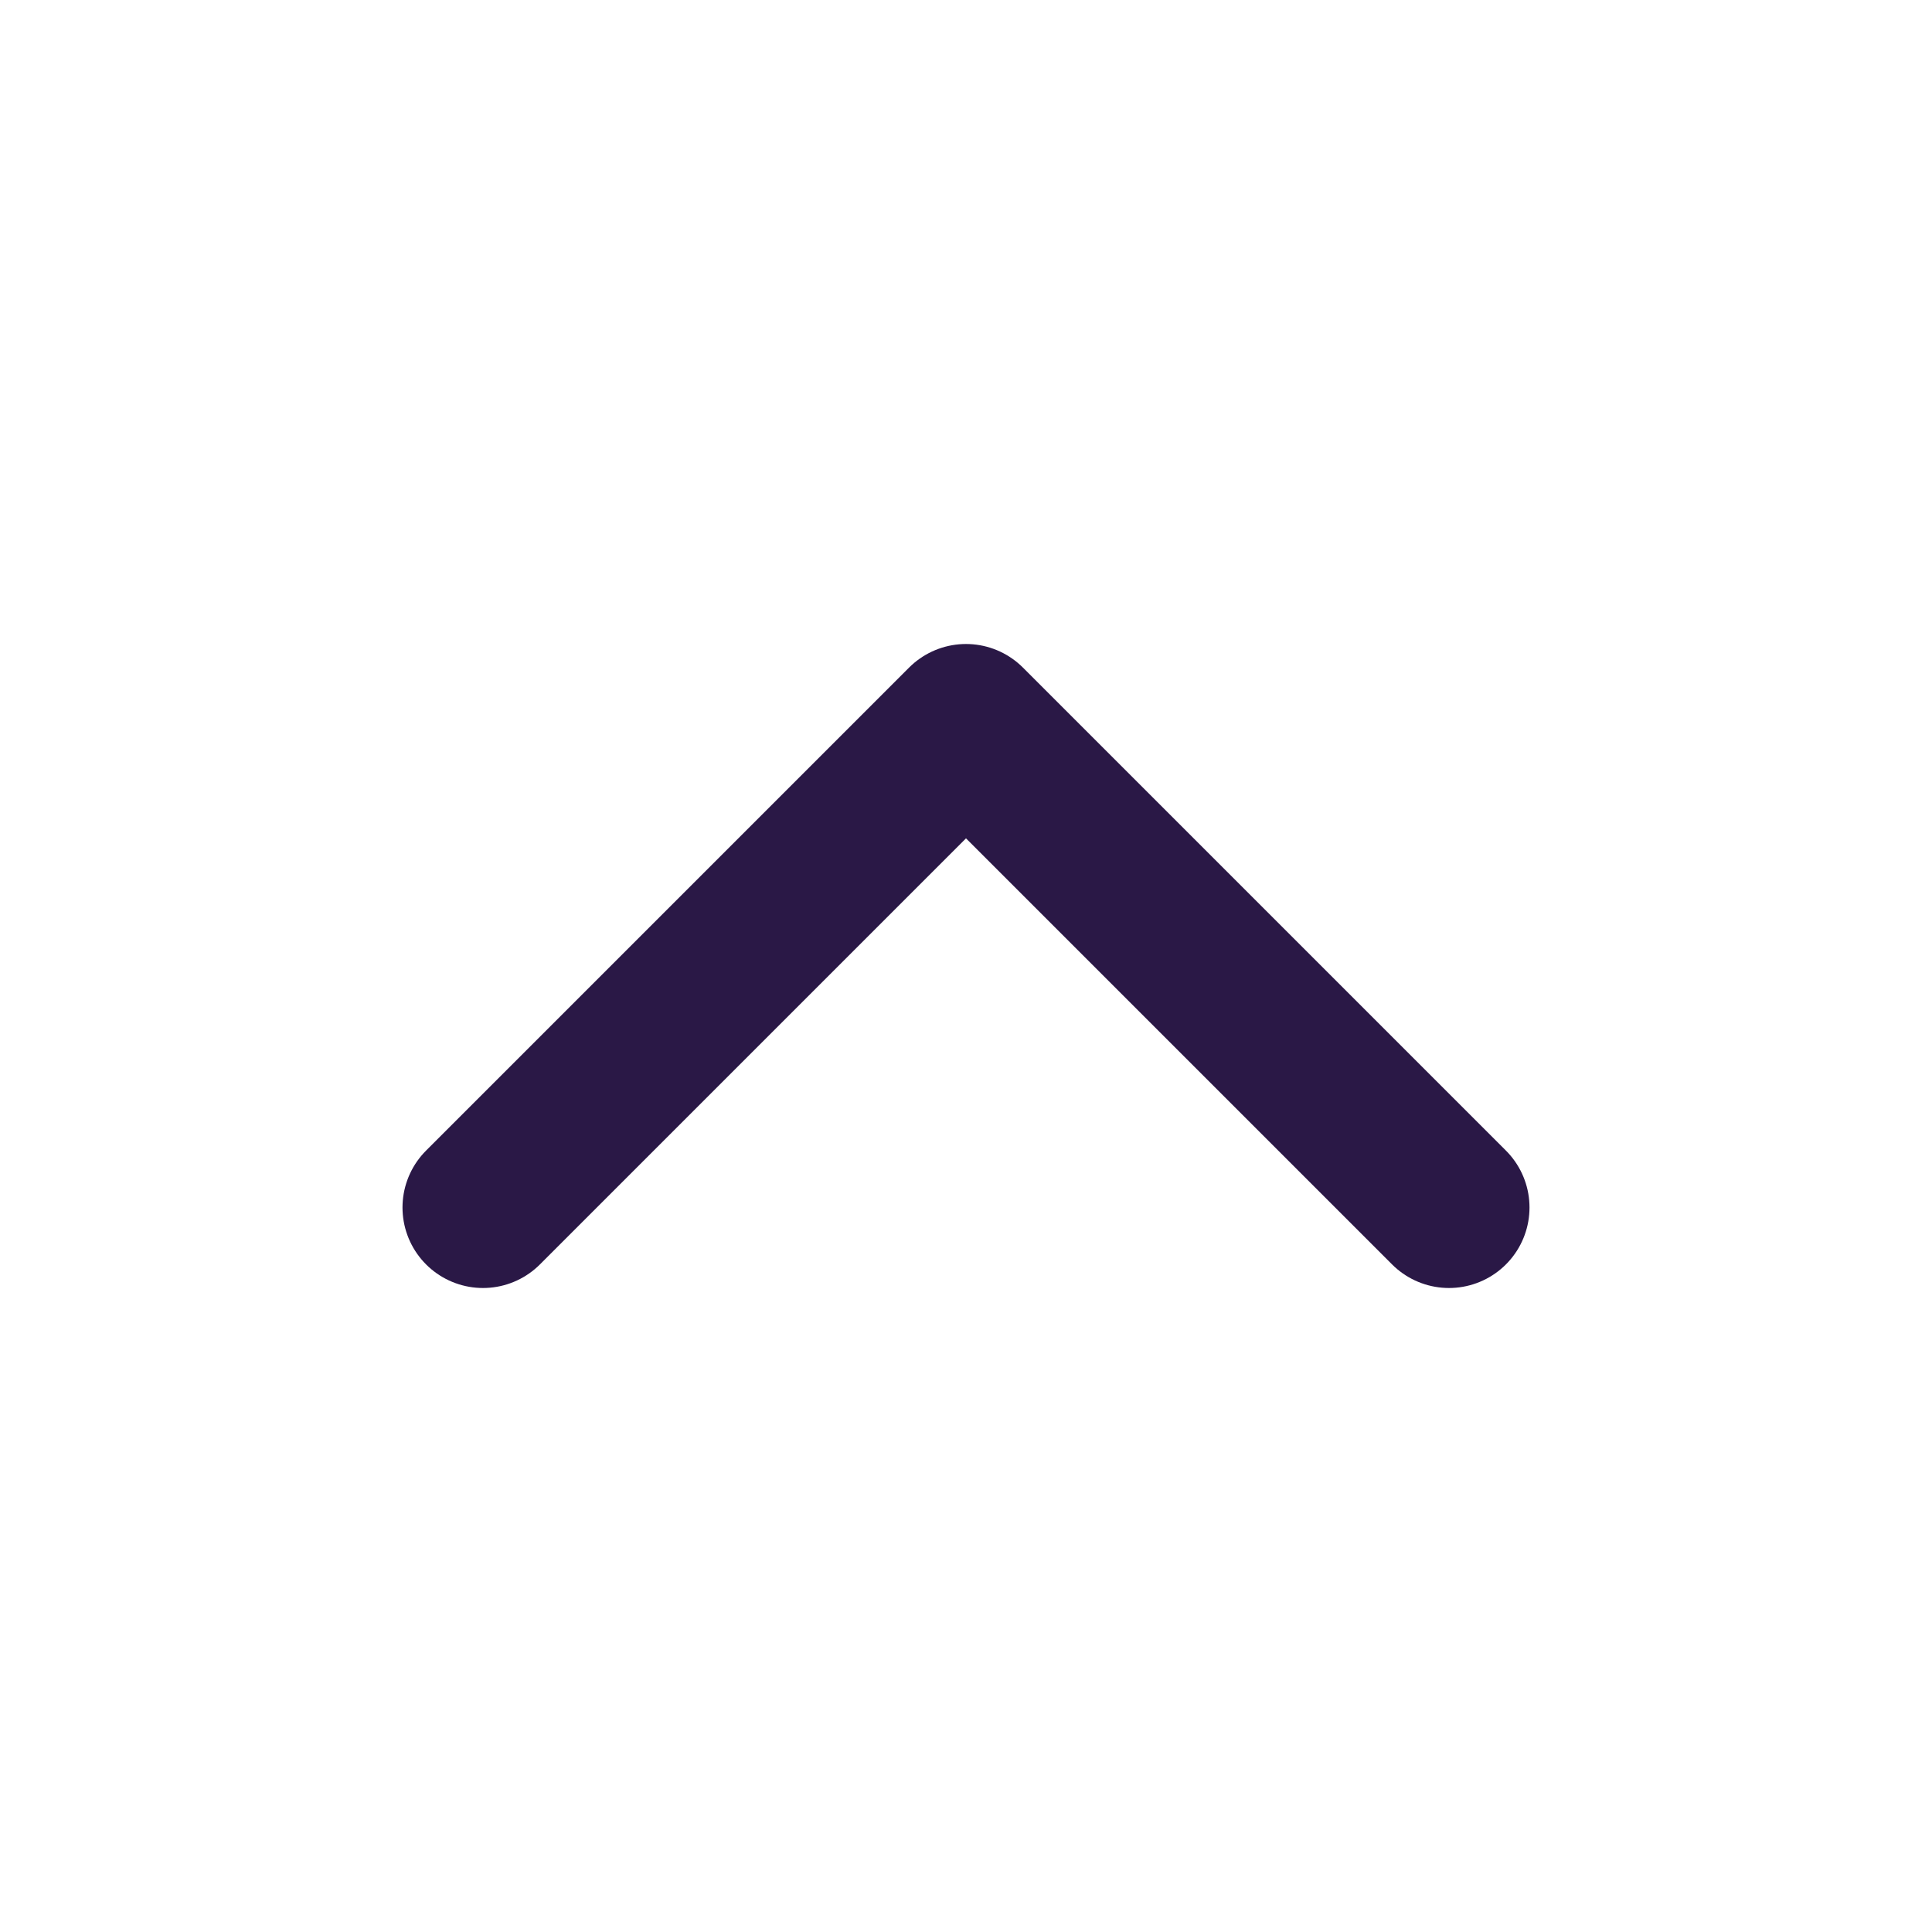 <svg width="24" height="24" viewBox="0 0 24 24" fill="none" xmlns="http://www.w3.org/2000/svg">
<path d="M6 15L12 9L18 15" stroke="#2A1846" stroke-width="2" stroke-miterlimit="10" stroke-linecap="round" stroke-linejoin="round"/>
</svg>
